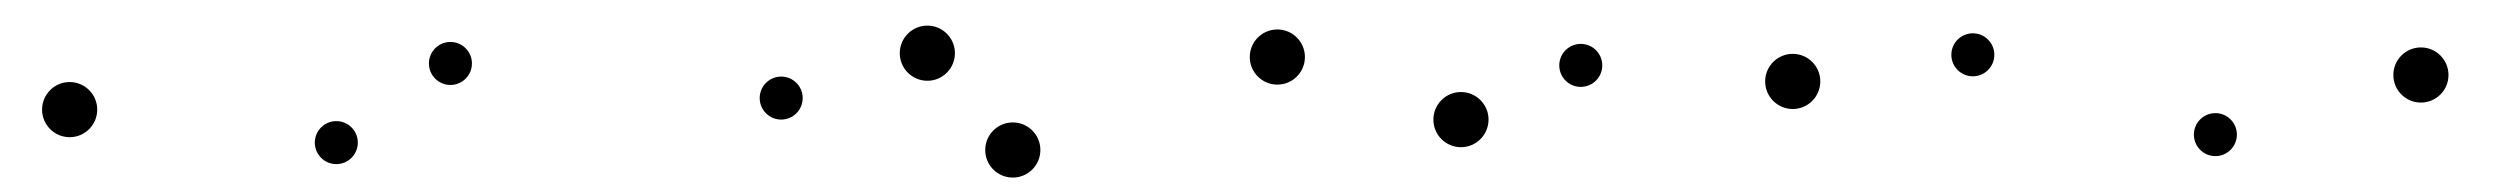 <svg id="Texture_Porous" xmlns="http://www.w3.org/2000/svg" viewBox="0 0 650 50"><defs><style>.cls-1{stroke:#000;stroke-miterlimit:10;}.cls-2{fill:none;}</style></defs><title>CP_Porous</title><circle class="cls-1" cx="203.11" cy="25.5" r="5.09"/><circle class="cls-1" cx="379.85" cy="31.1" r="6.67"/><circle class="cls-1" cx="332.11" cy="14.83" r="6.67"/><circle class="cls-1" cx="87.44" cy="37.08" r="5.09"/><circle class="cls-1" cx="263.33" cy="39" r="6.67"/><circle class="cls-1" cx="241.11" cy="13.83" r="6.67"/><circle class="cls-1" cx="117.11" cy="16.5" r="5.09"/><circle class="cls-1" cx="18.11" cy="28.5" r="6.67"/><circle class="cls-1" cx="629.44" cy="19.5" r="6.67"/><circle class="cls-1" cx="512.94" cy="14.25" r="5.09"/><circle class="cls-1" cx="466.11" cy="21.17" r="6.67"/><rect class="cls-2" x="0.11" y="1.5" width="650" height="48"/><circle class="cls-1" cx="411" cy="17" r="5.09"/><circle class="cls-1" cx="576" cy="35" r="5.09"/></svg>